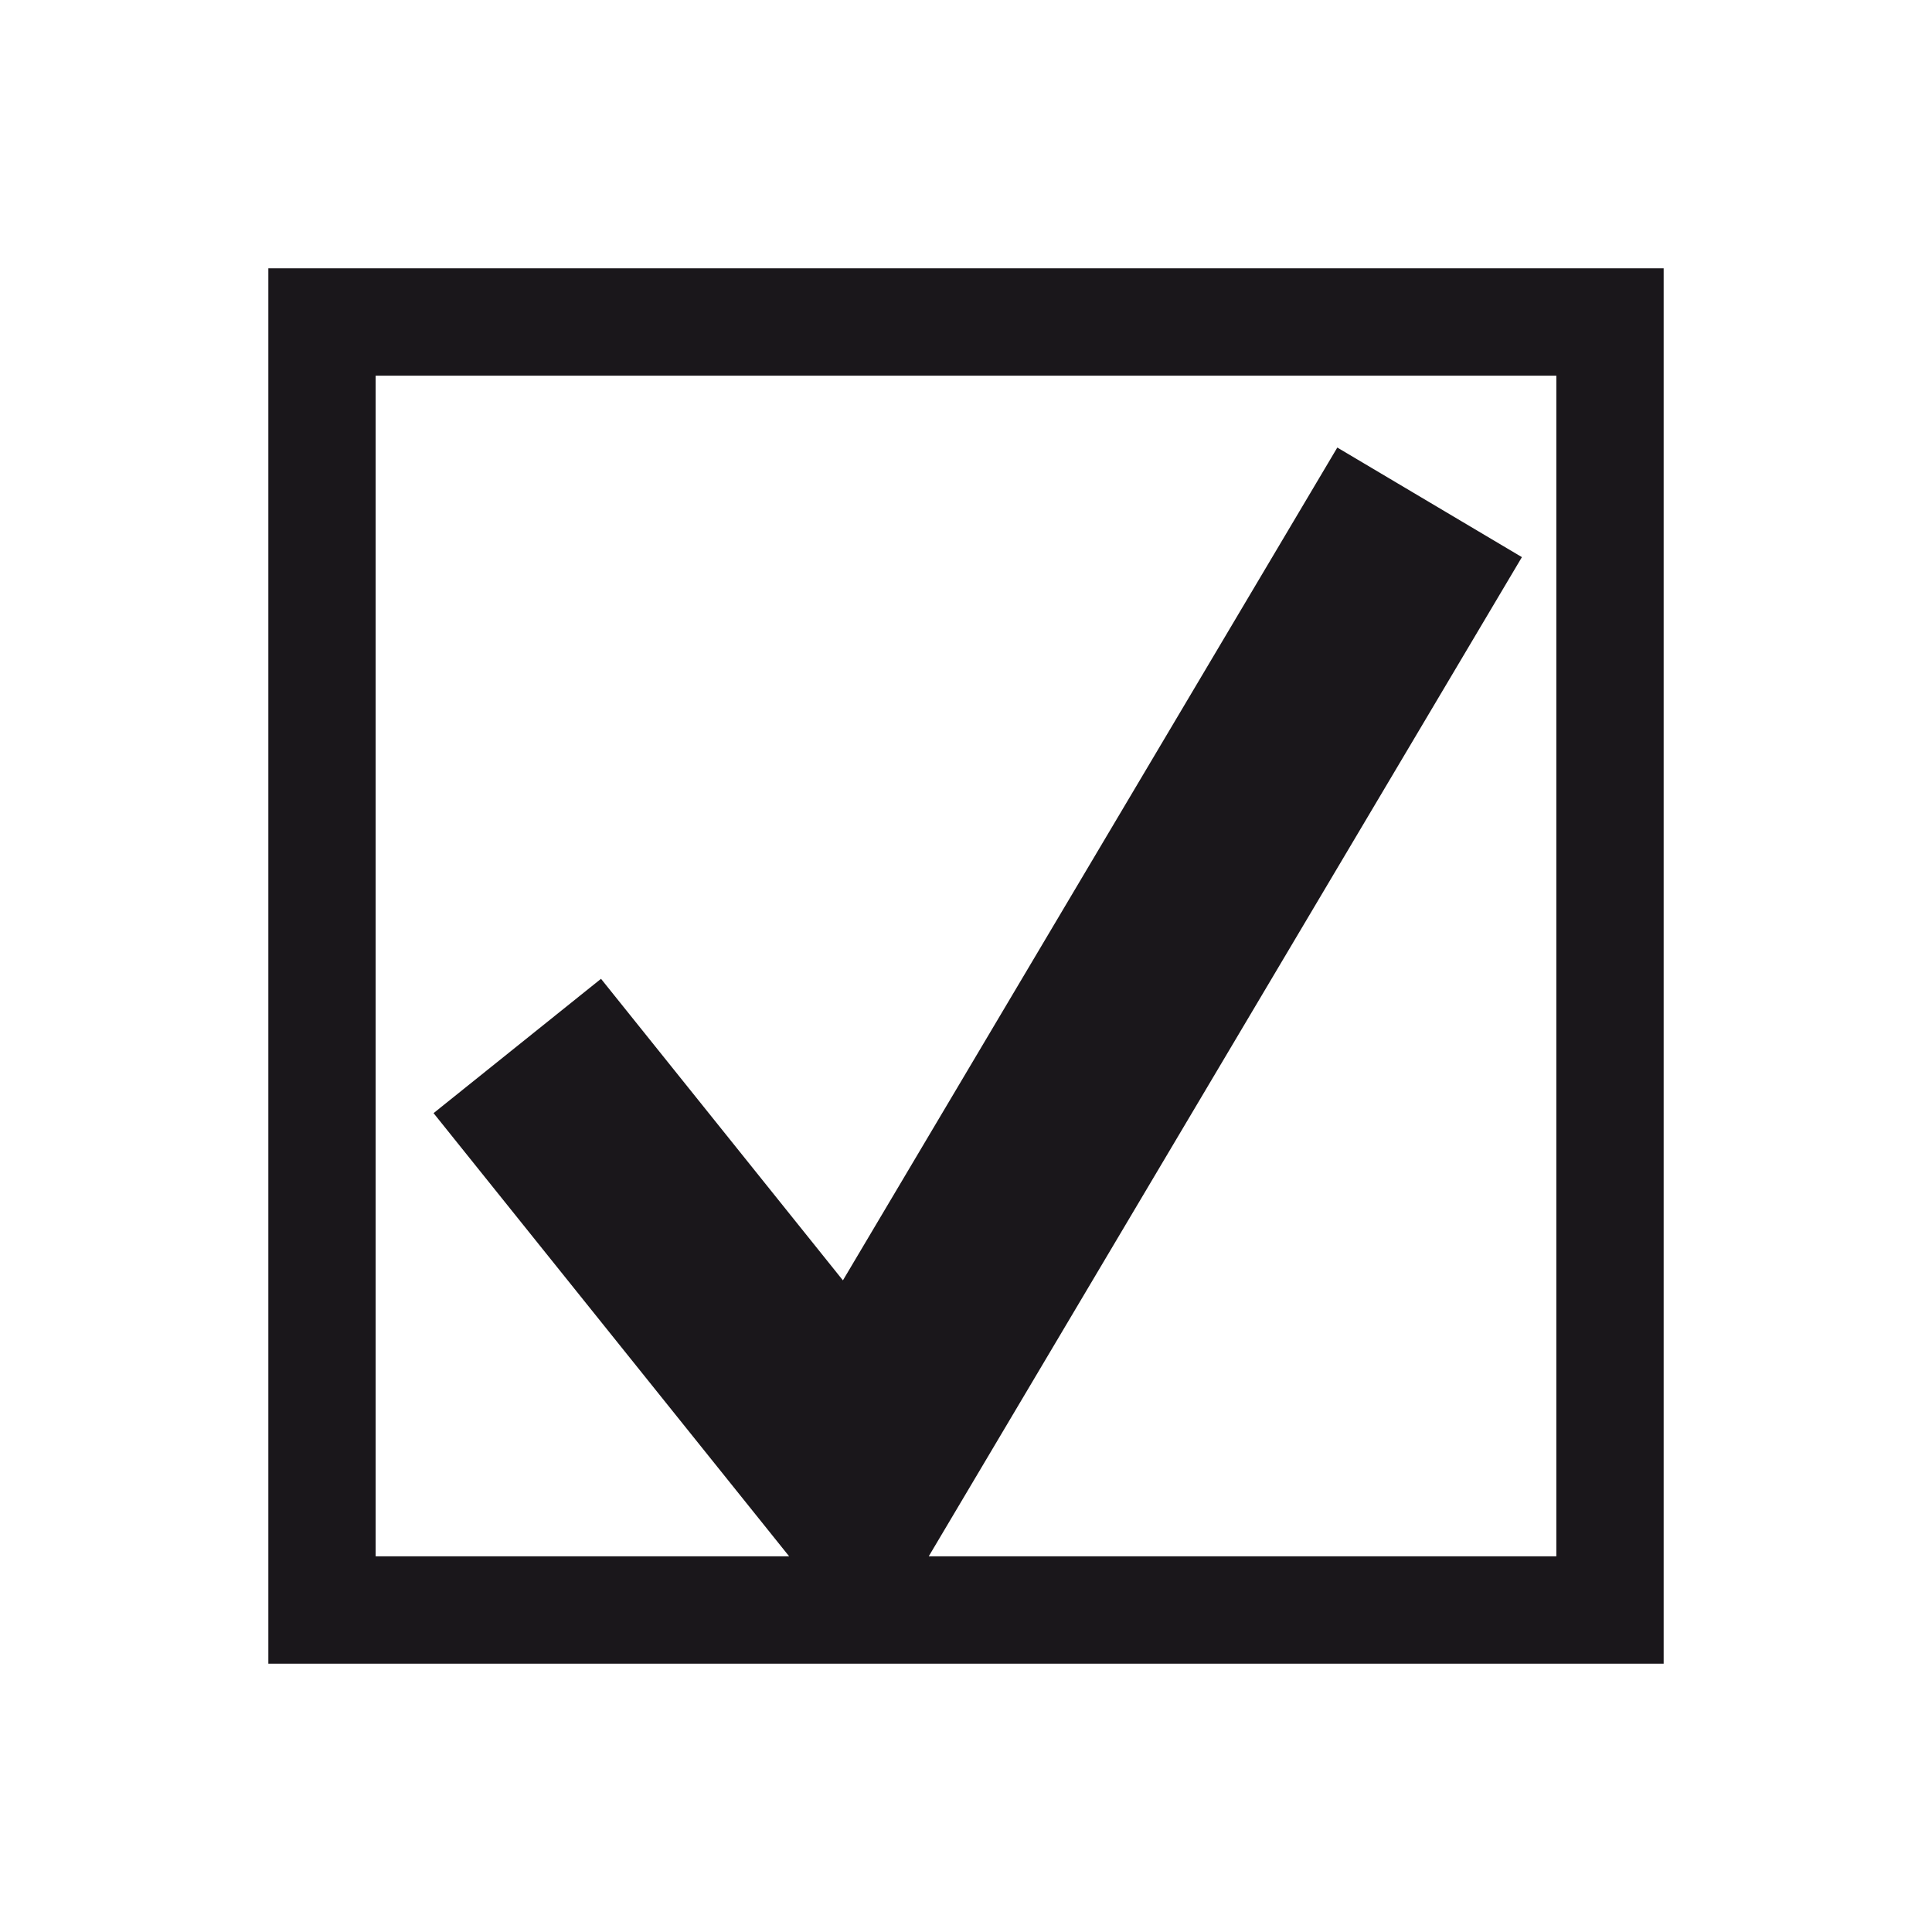 <?xml version="1.0" encoding="utf-8"?>
<!-- Generator: Adobe Illustrator 15.0.0, SVG Export Plug-In . SVG Version: 6.00 Build 0)  -->
<svg version="1.2" baseProfile="tiny" id="Ebene_1" xmlns="http://www.w3.org/2000/svg" xmlns:xlink="http://www.w3.org/1999/xlink"
	 x="0px" y="0px" width="100px" height="100px" viewBox="0 0 100 100" xml:space="preserve">
<rect x="0" fill="none" width="100" height="100"/>
<path fill="#1A171B" d="M13.889,13.889v72.223h72.222V13.889H13.889z M80.555,80.556H48.071l30.703-51.719l-9.555-5.672
	L43.629,66.271L31.108,50.663l-8.667,6.953l18.405,22.939H19.444V19.444h61.111V80.556z"/>
</svg>
